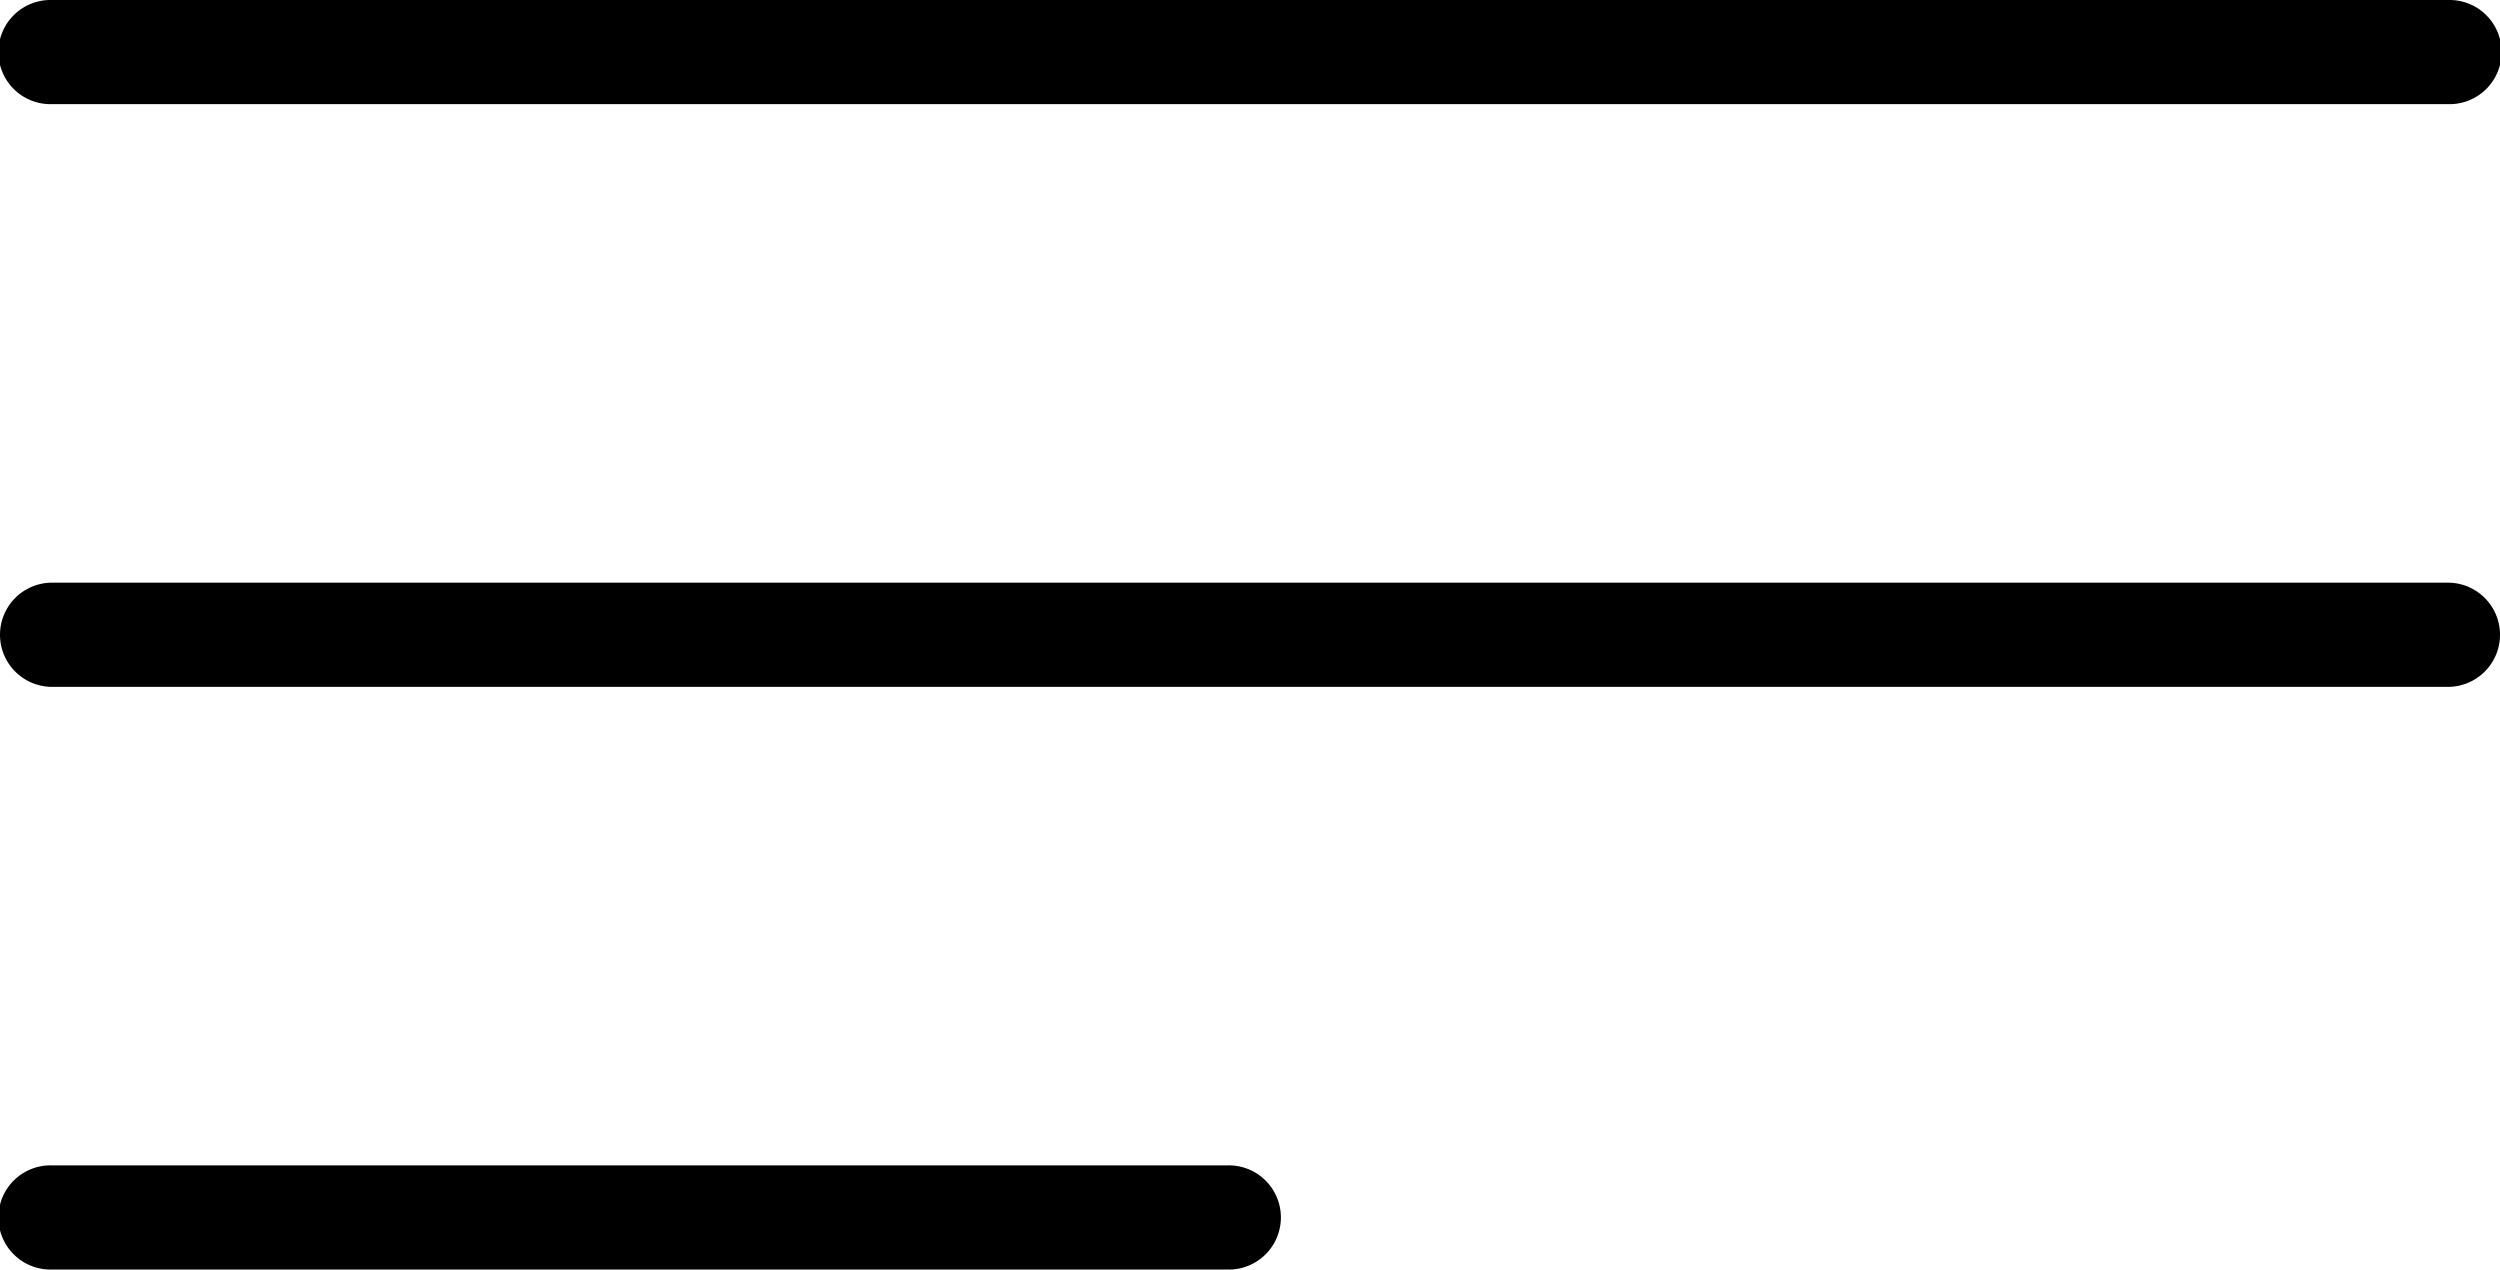<svg xmlns="http://www.w3.org/2000/svg" viewBox="0 0 512 260"><path d="M501.33 0H10.67a10.67 10.67 0 100 21.33h490.66a10.67 10.67 0 100-21.33zm0 119.33H10.67a10.67 10.67 0 100 21.34h490.66a10.67 10.67 0 100-21.34zm-250 119.34H10.67a10.67 10.67 0 100 21.33h240.66a10.67 10.67 0 100-21.33z" fill="currentColor"/></svg>